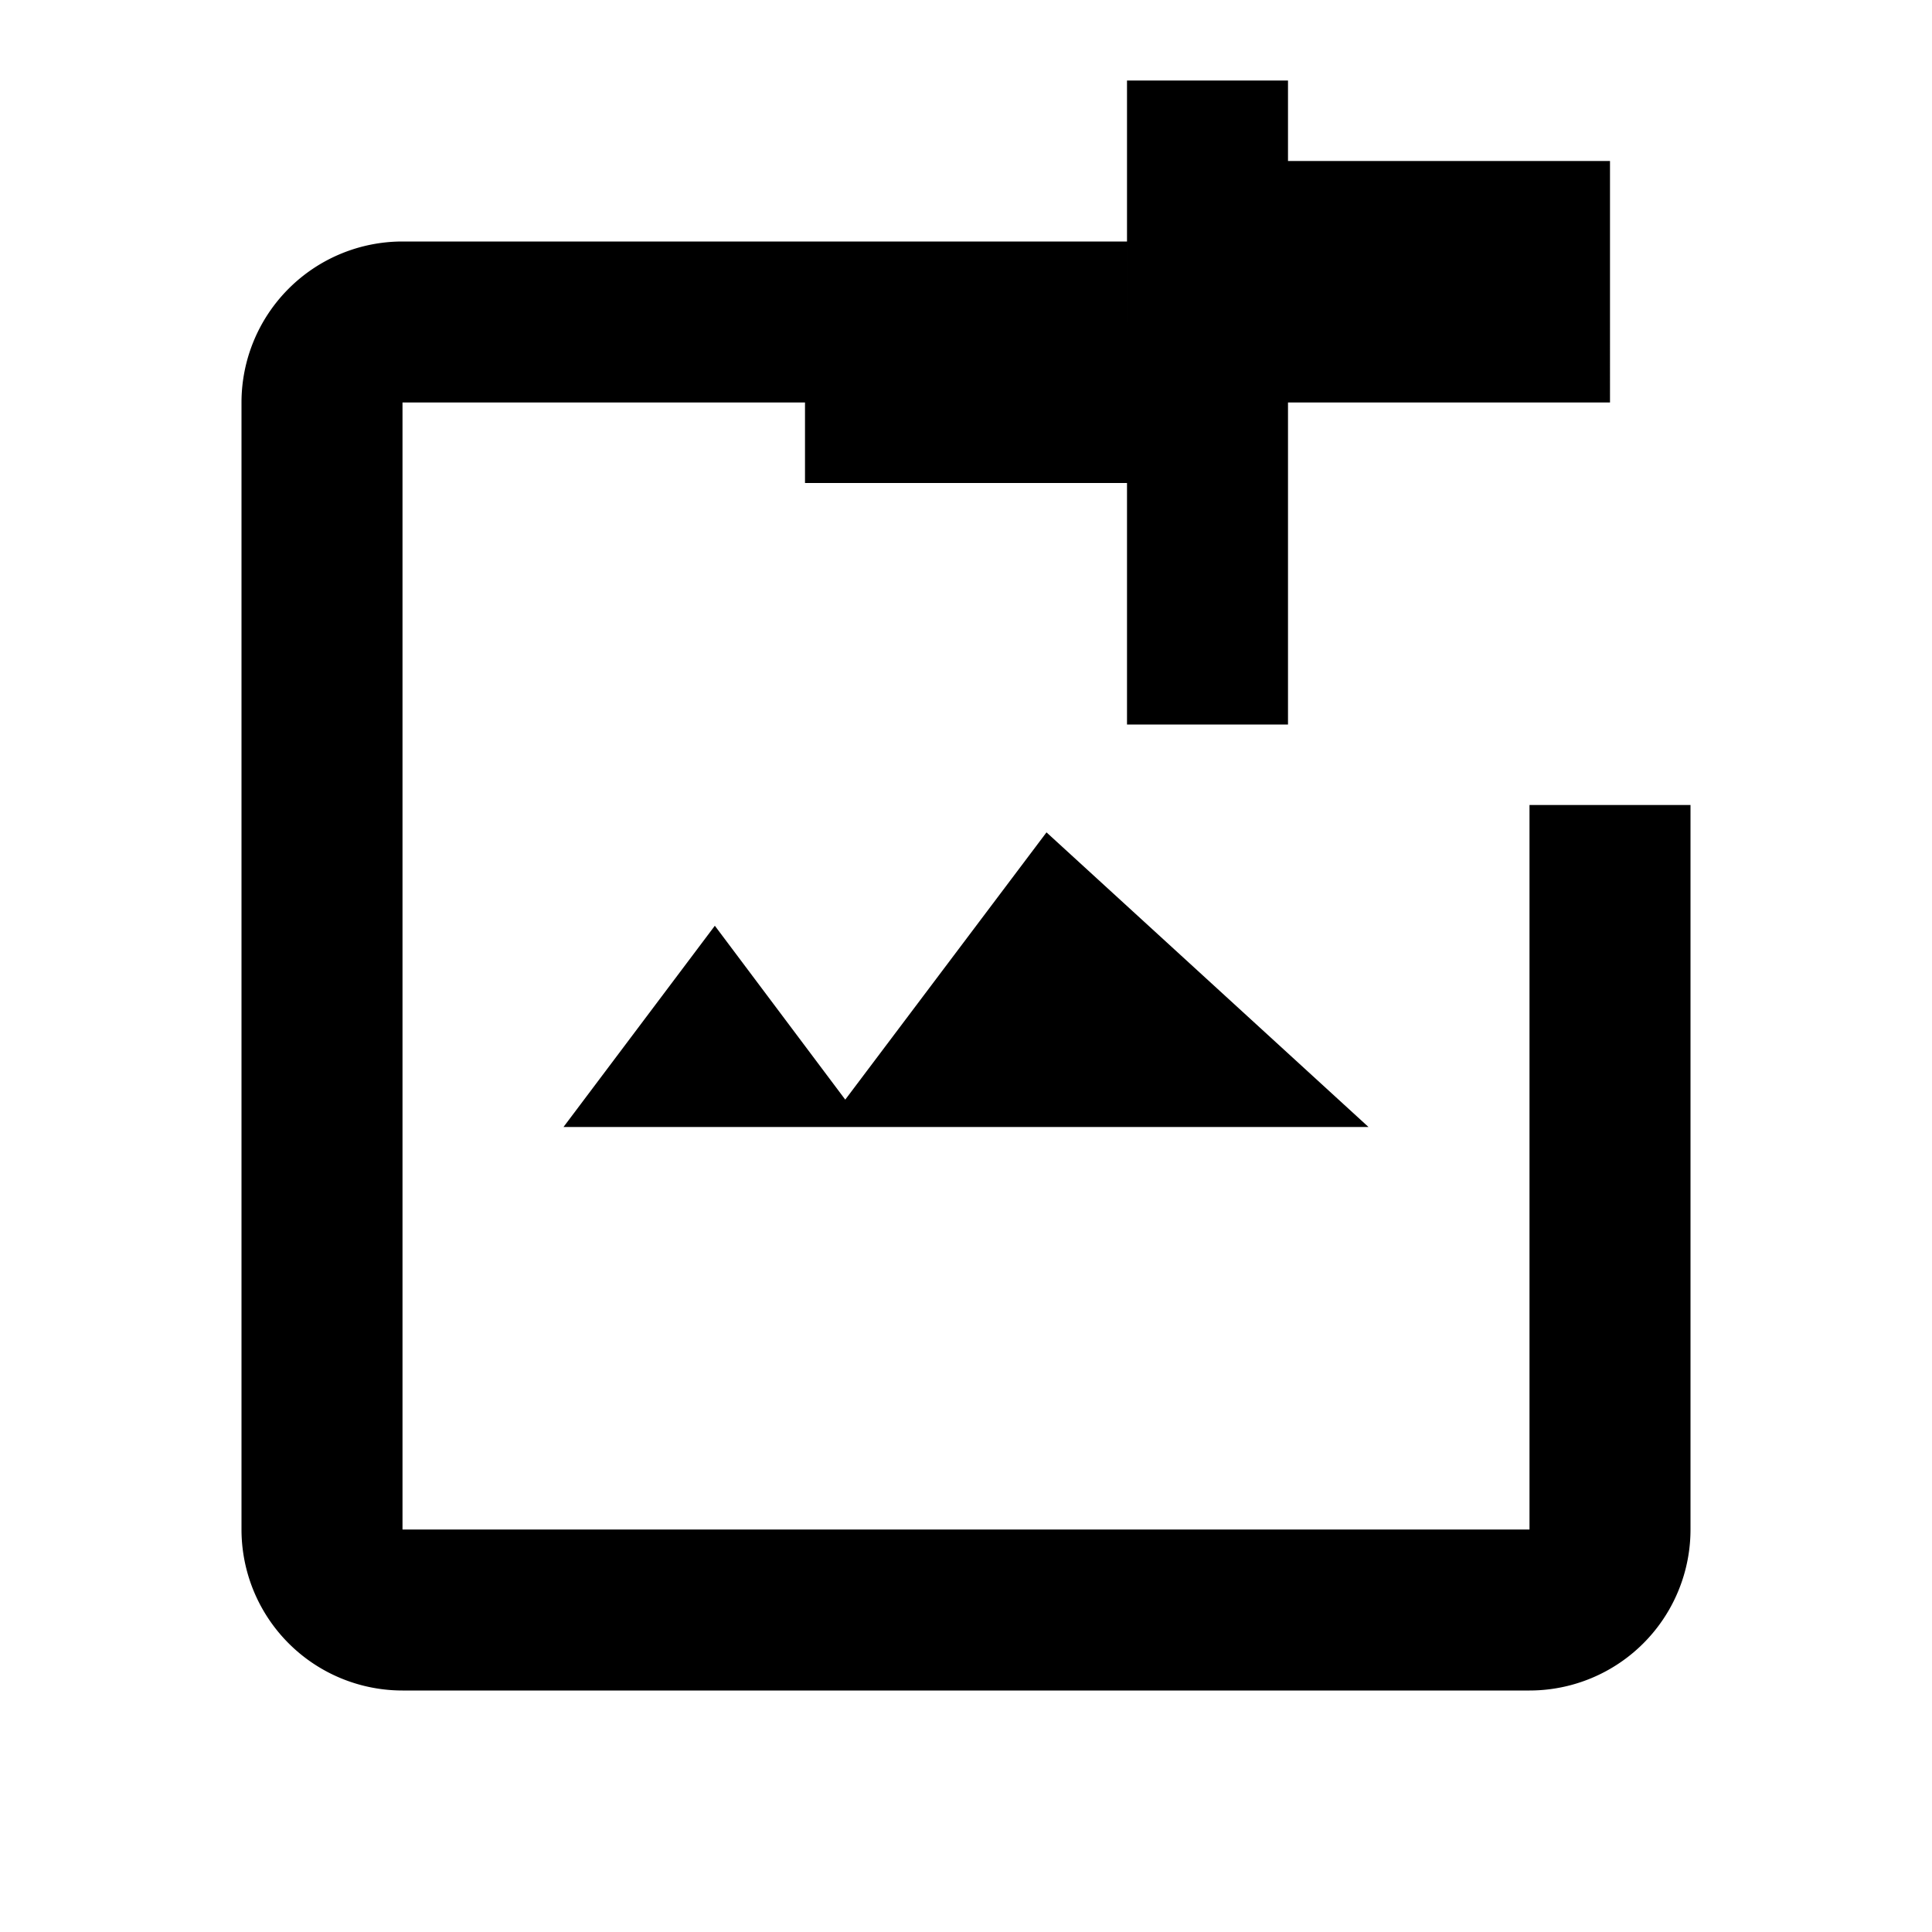 <svg
  xmlns="http://www.w3.org/2000/svg"
  aria-hidden="true"
  role="img"
  width="60"
  height="60"
  viewBox="0 0 24 24"
  className="text-gray-400"
>
  <path
    d="M19 19H5V5h9V3H5a2 2 0 0 0-2 2v14a2 2 0 0 0 2 2h14a2 2 0 0 0 2-2v-9h-2v9M7 14l1.88-2.5l1.62 2.16l2.5-3.32L17 14m3-12h-4V1h-2v3h-4v2h4v3h2V5h4V3Z"
    fill="currentColor"
  />
</svg>
